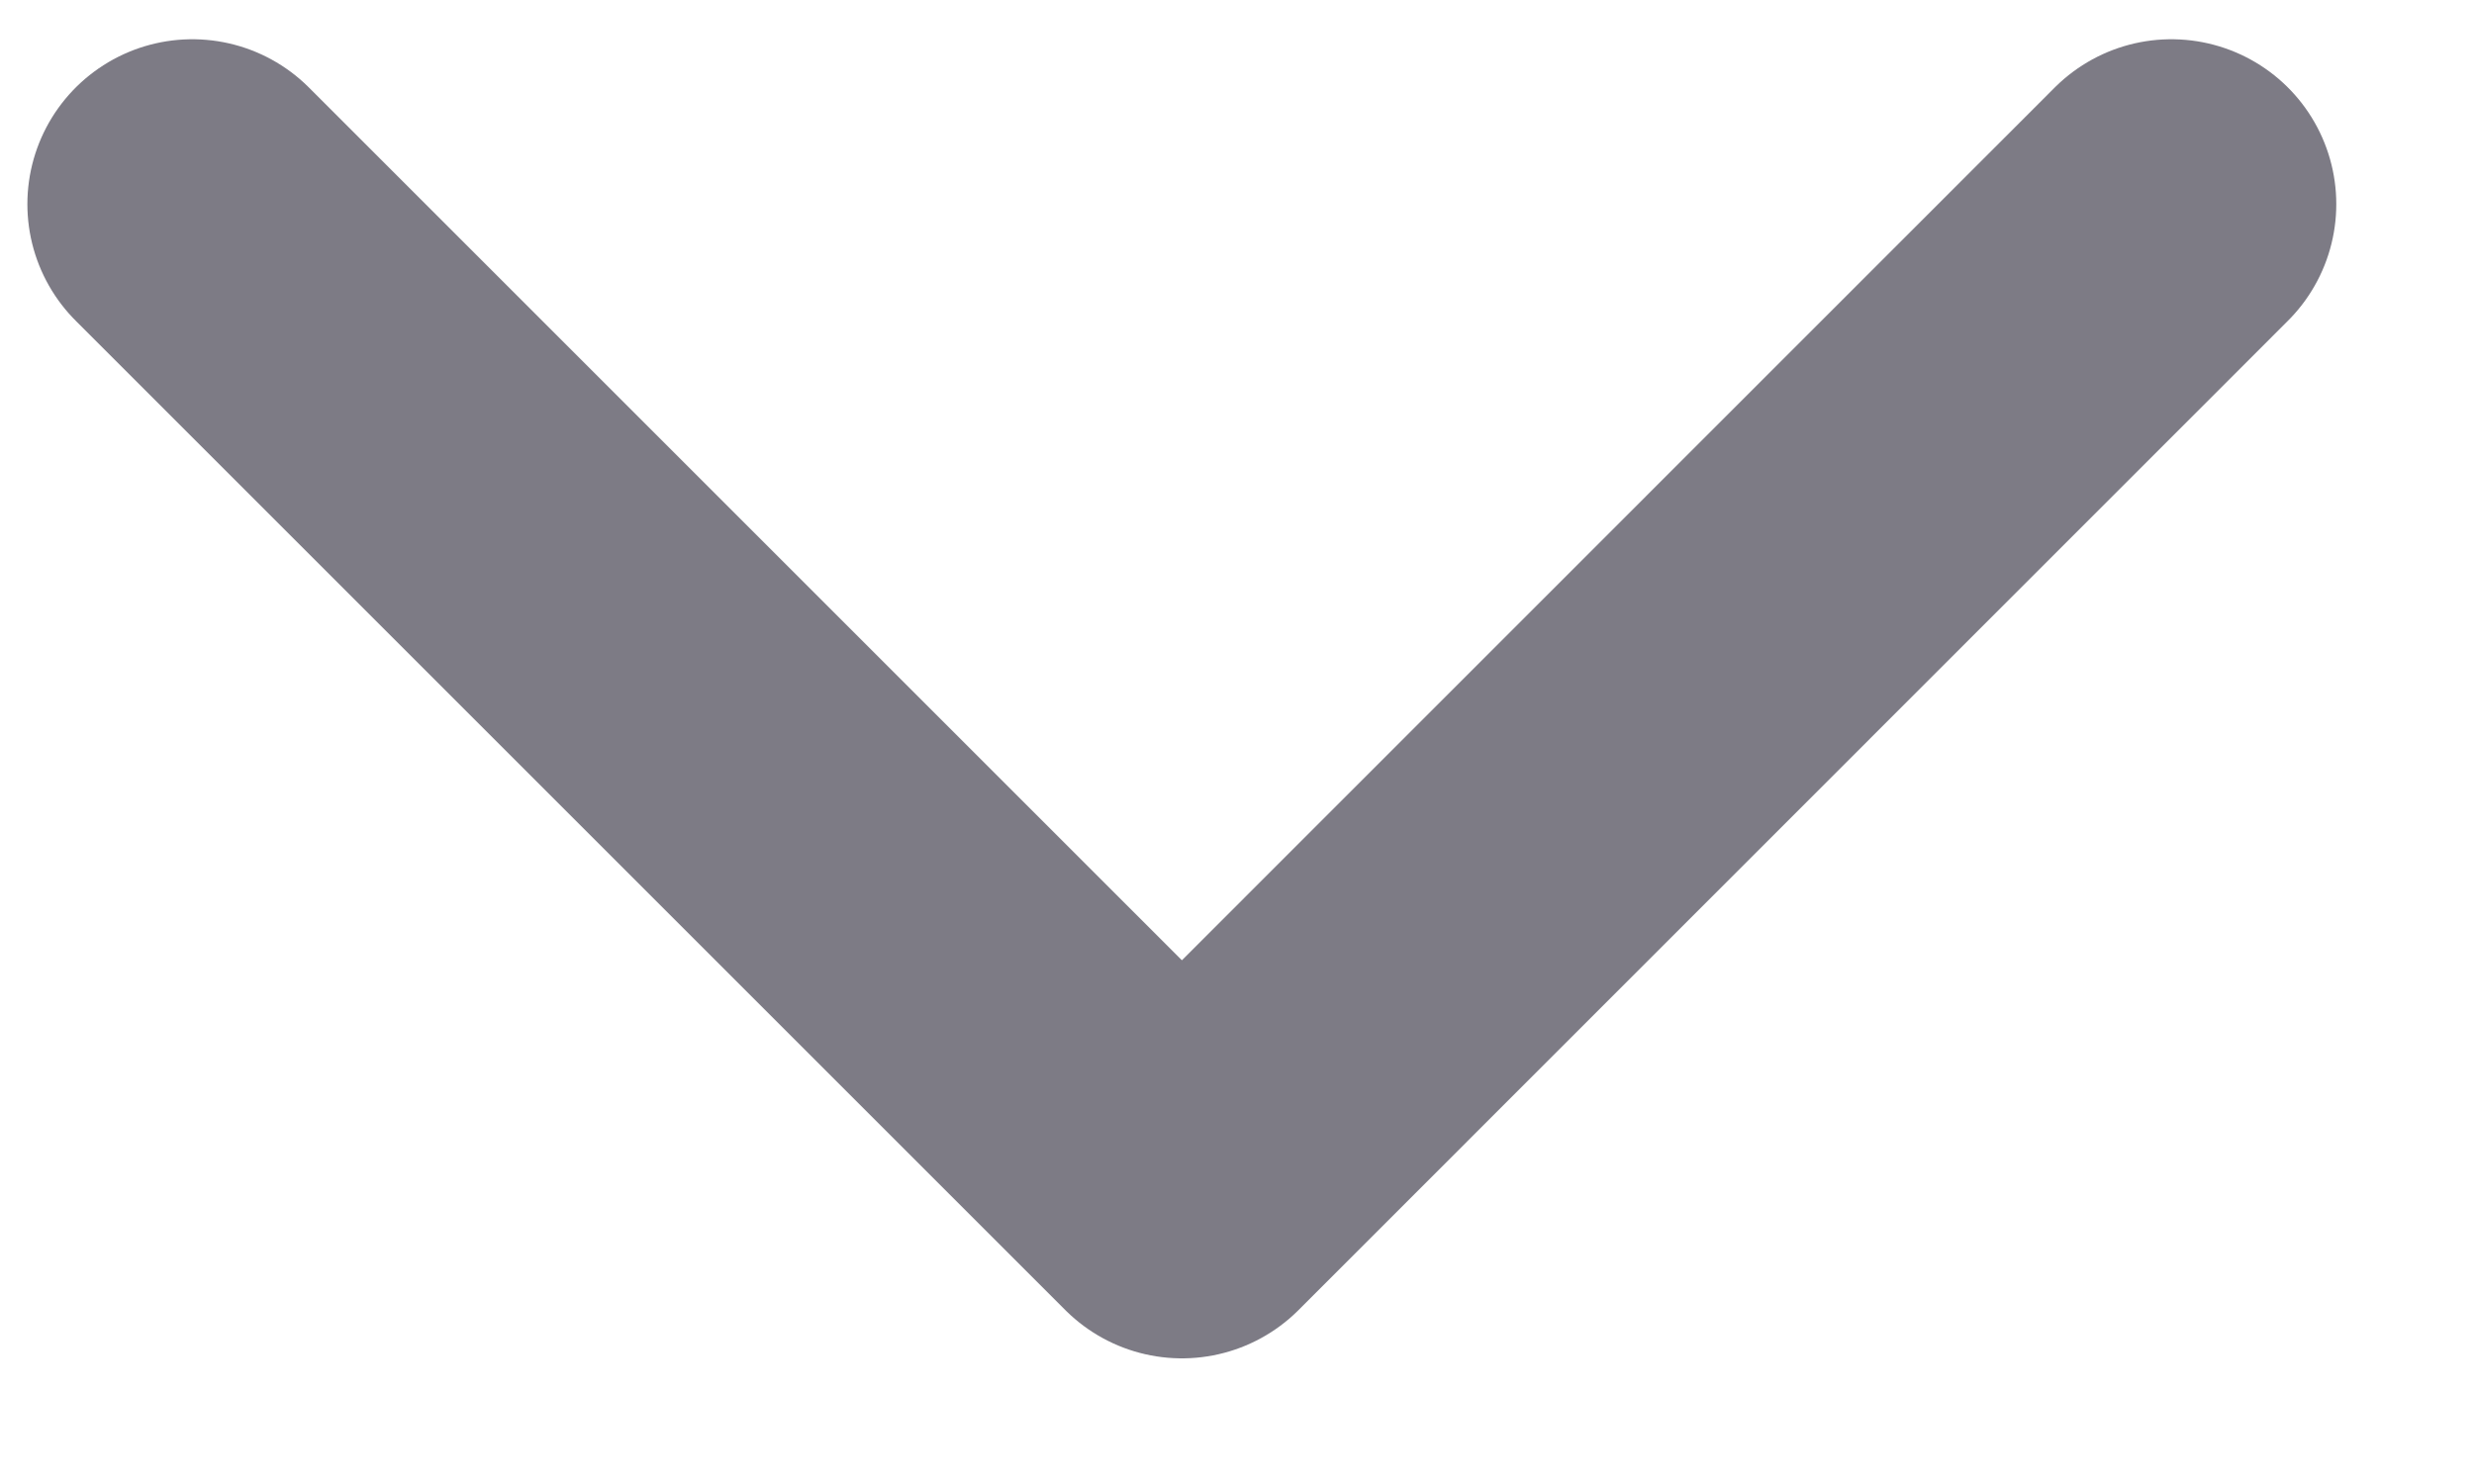 <svg width="15" height="9" viewBox="0 0 15 9" fill="none" xmlns="http://www.w3.org/2000/svg">
<path id="Polygon 7" d="M1.166 1.238L7.166 7.238L13.165 1.238" stroke="#7D7B85" stroke-width="2" stroke-linecap="round" stroke-linejoin="round"/>
</svg>
